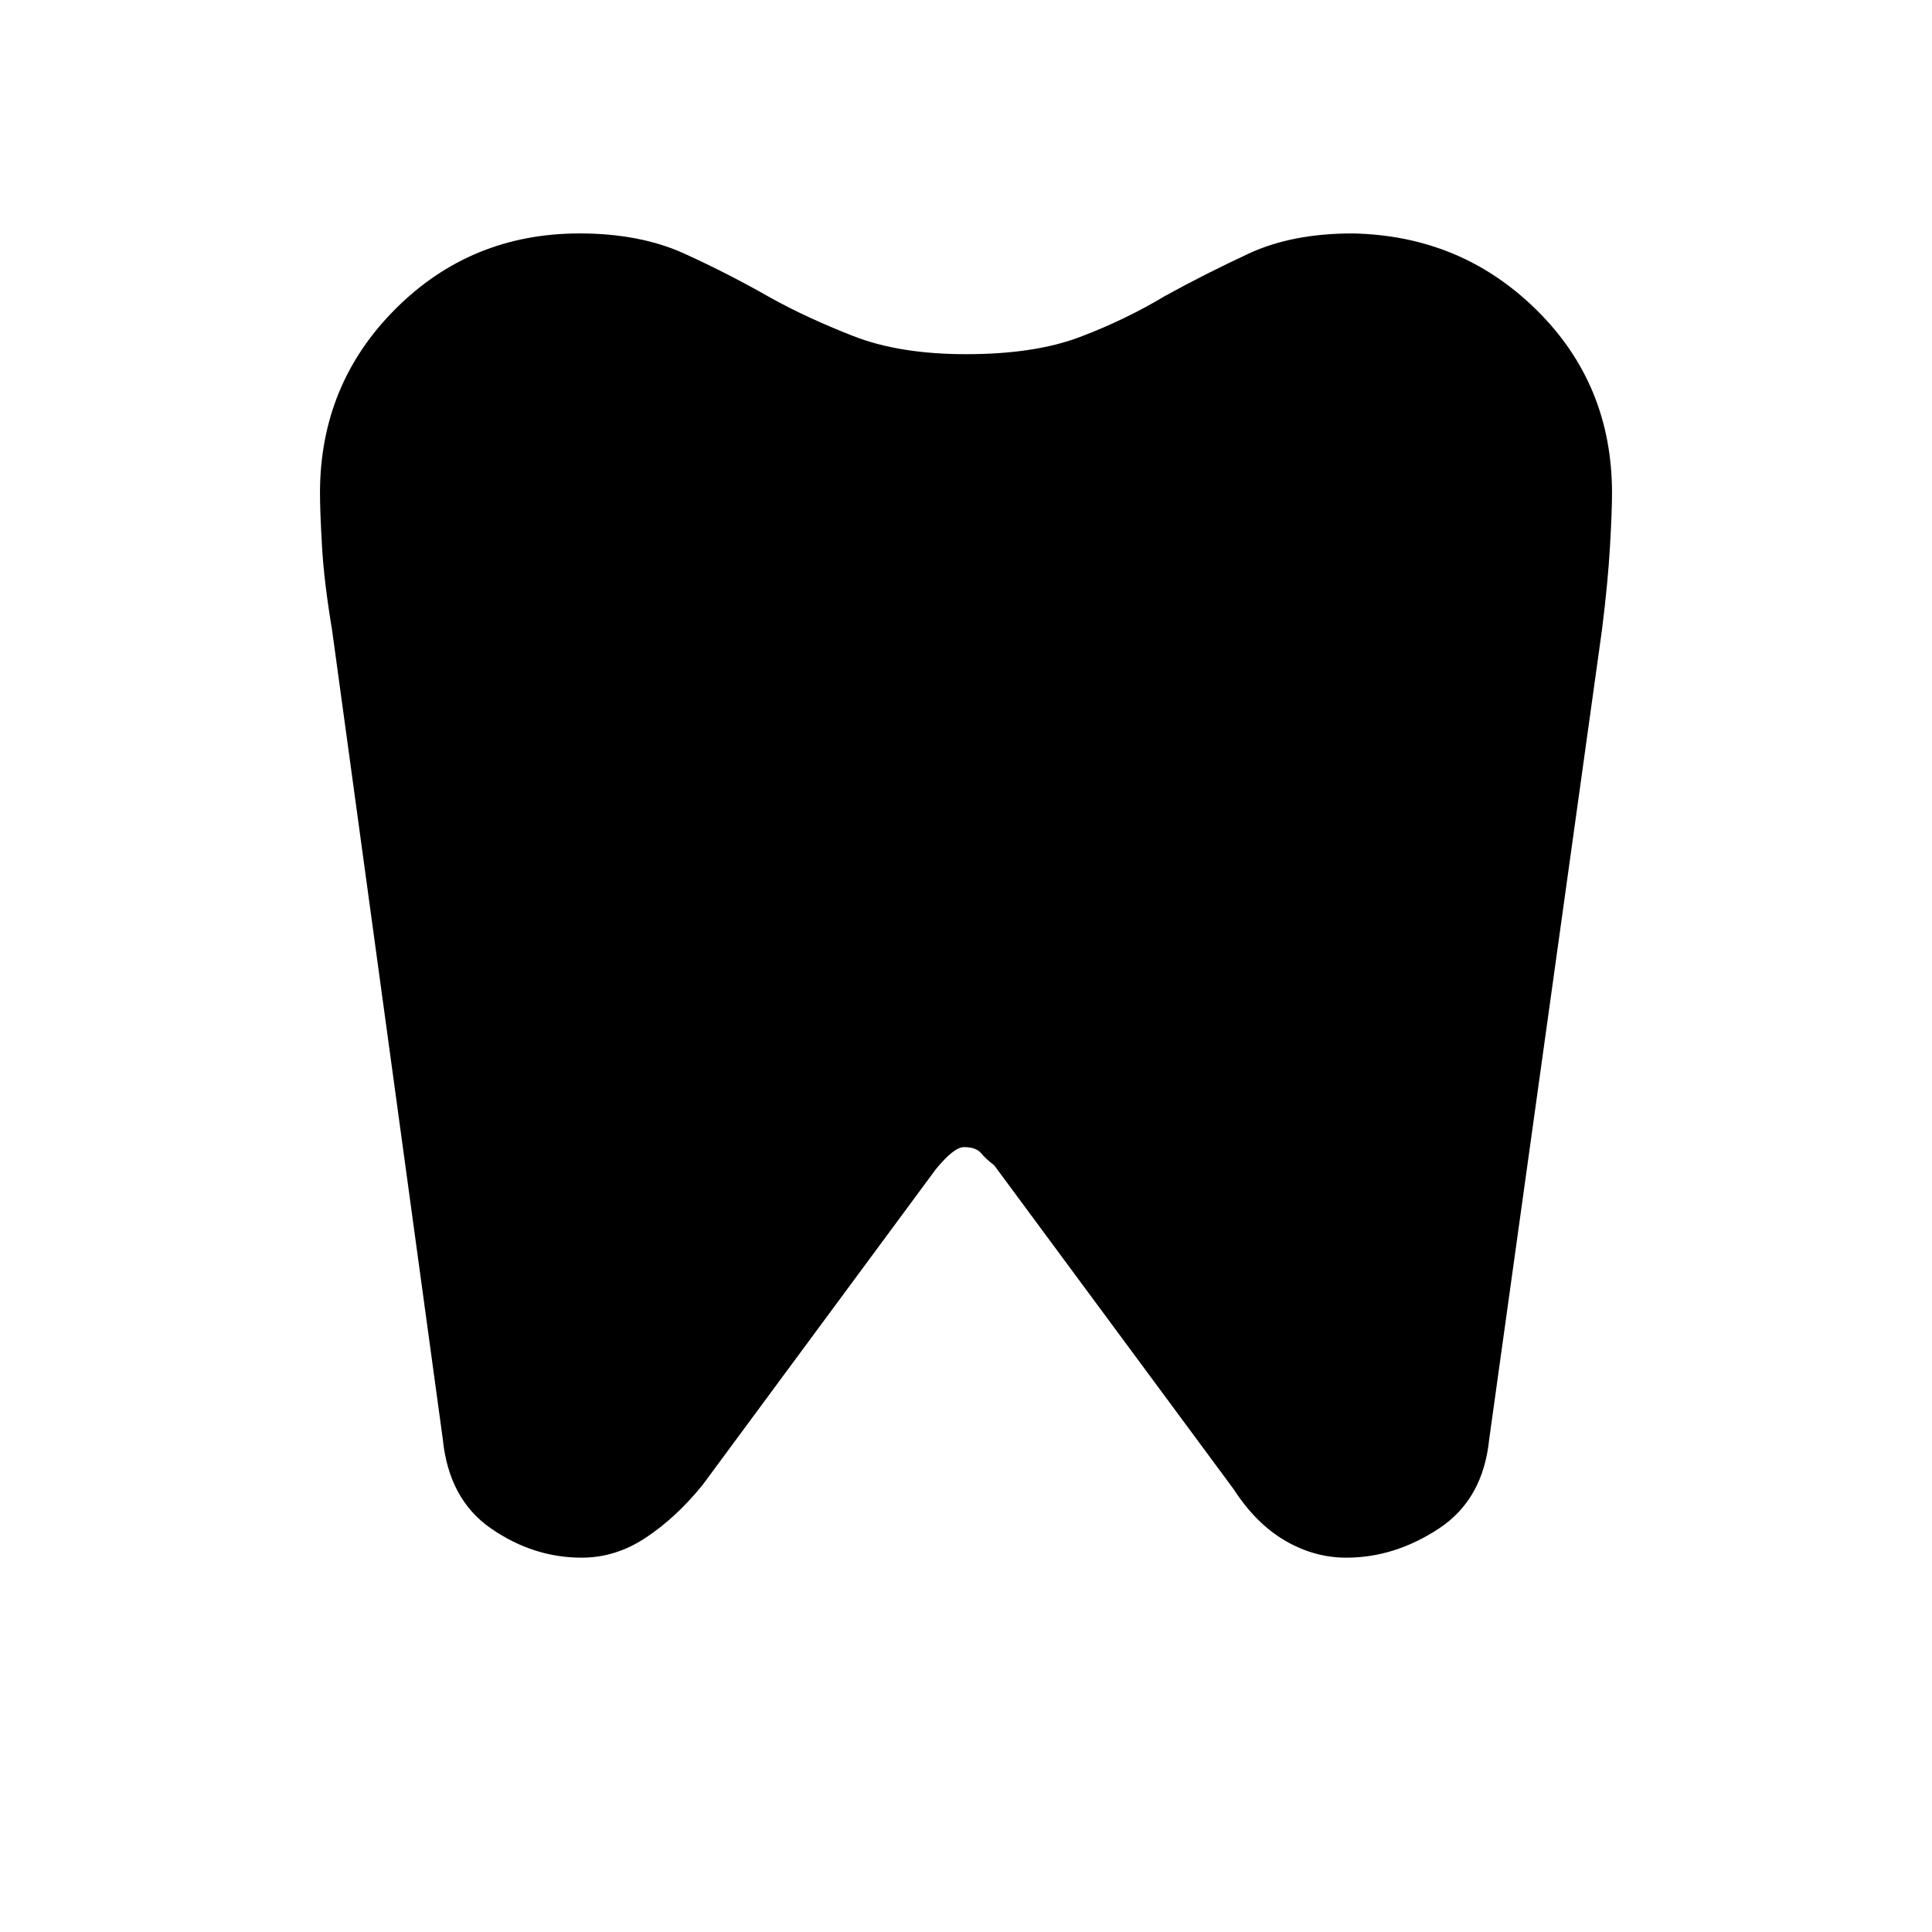 <svg xmlns="http://www.w3.org/2000/svg" height="40" width="40"><path d="M28 4.833q2.25.042 3.812 1.584 1.563 1.541 1.563 3.791 0 .375-.042 1.105-.041.729-.166 1.729l-2.334 16.75q-.125 1.25-1.041 1.854-.917.604-1.917.604-.667 0-1.271-.354-.604-.354-1.062-1.063l-4.959-6.708q-.166-.125-.271-.25-.104-.125-.354-.125-.208 0-.583.458l-4.833 6.542q-.542.667-1.167 1.083-.625.417-1.333.417-1 0-1.875-.604t-1-1.854l-2.292-16.75q-.167-1-.208-1.729-.042-.73-.042-1.105 0-2.25 1.563-3.812Q9.75 4.833 12 4.833q1.25 0 2.167.417.916.417 1.791.917.75.416 1.709.791.958.375 2.333.375 1.417 0 2.354-.354.938-.354 1.771-.854.833-.458 1.729-.875.896-.417 2.146-.417Z"/></svg>